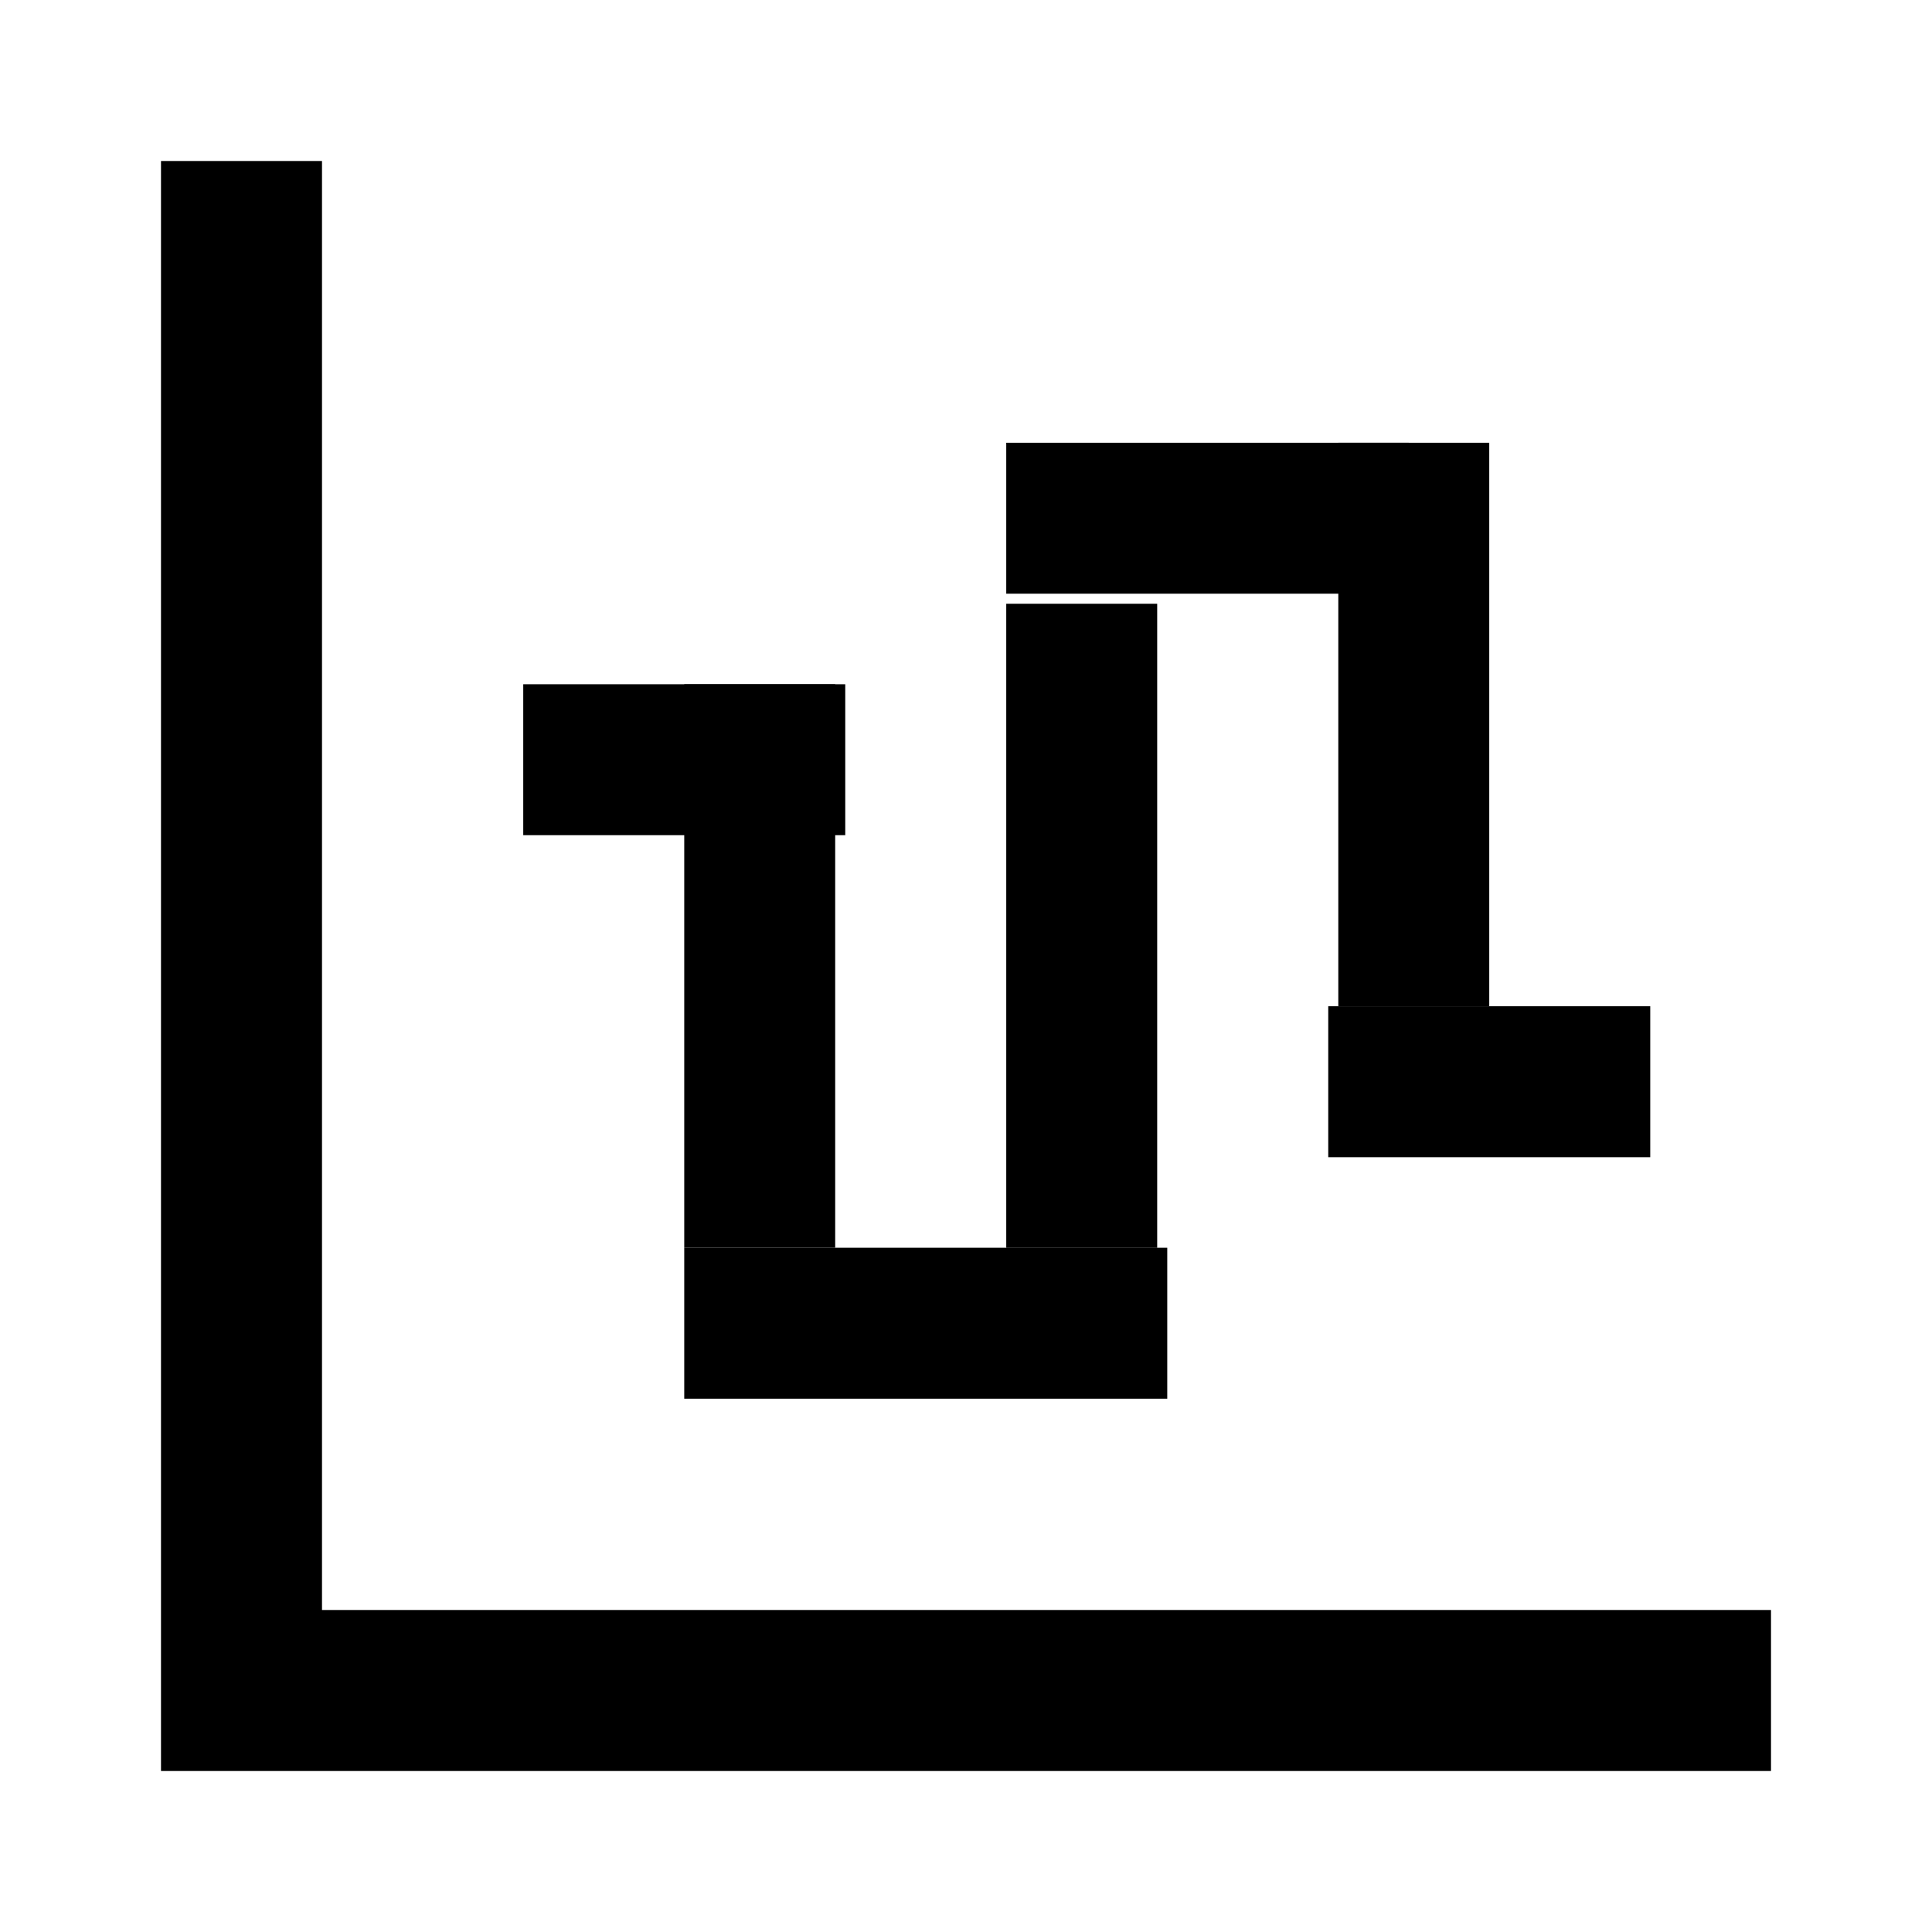 <?xml version="1.0" encoding="utf-8"?>
<!-- Generator: Adobe Illustrator 15.1.0, SVG Export Plug-In . SVG Version: 6.00 Build 0)  -->
<!DOCTYPE svg PUBLIC "-//W3C//DTD SVG 1.1//EN" "http://www.w3.org/Graphics/SVG/1.1/DTD/svg11.dtd">
<svg version="1.1" id="Layer_1" xmlns="http://www.w3.org/2000/svg" xmlns:xlink="http://www.w3.org/1999/xlink" x="0px" y="0px"
	 width="24px" height="24px" viewBox="0 0 24 24" enable-background="new 0 0 24 24" xml:space="preserve">
<polyline points="2,2 4,2 4,20 22,20 22,22 2,22 2,2 "/>
<g>
	<polyline points="8.5,15.5 14.5,15.5 14.5,17.375 8.5,17.375 8.5,15.5 	"/>
	<polyline points="6.5,8.5 10.5,8.5 10.5,10.375 6.5,10.375 6.5,8.5 	"/>
	<polyline points="8.5,15.5 8.5,8.5 10.375,8.5 10.375,15.5 8.5,15.5 	"/>
	<polyline points="12.5,15.501 12.5,7.5 14.375,7.5 14.375,15.501 12.5,15.501 	"/>
	<polyline points="12.5,5.5 17.5,5.5 17.5,7.375 12.5,7.375 12.5,5.5 	"/>
	<polyline points="16.625,12.5 16.625,5.5 18.5,5.5 18.5,12.5 16.625,12.5 	"/>
	<polyline points="16.5,12.5 20.5,12.5 20.5,14.375 16.5,14.375 16.5,12.5 	"/>
</g>
</svg>
